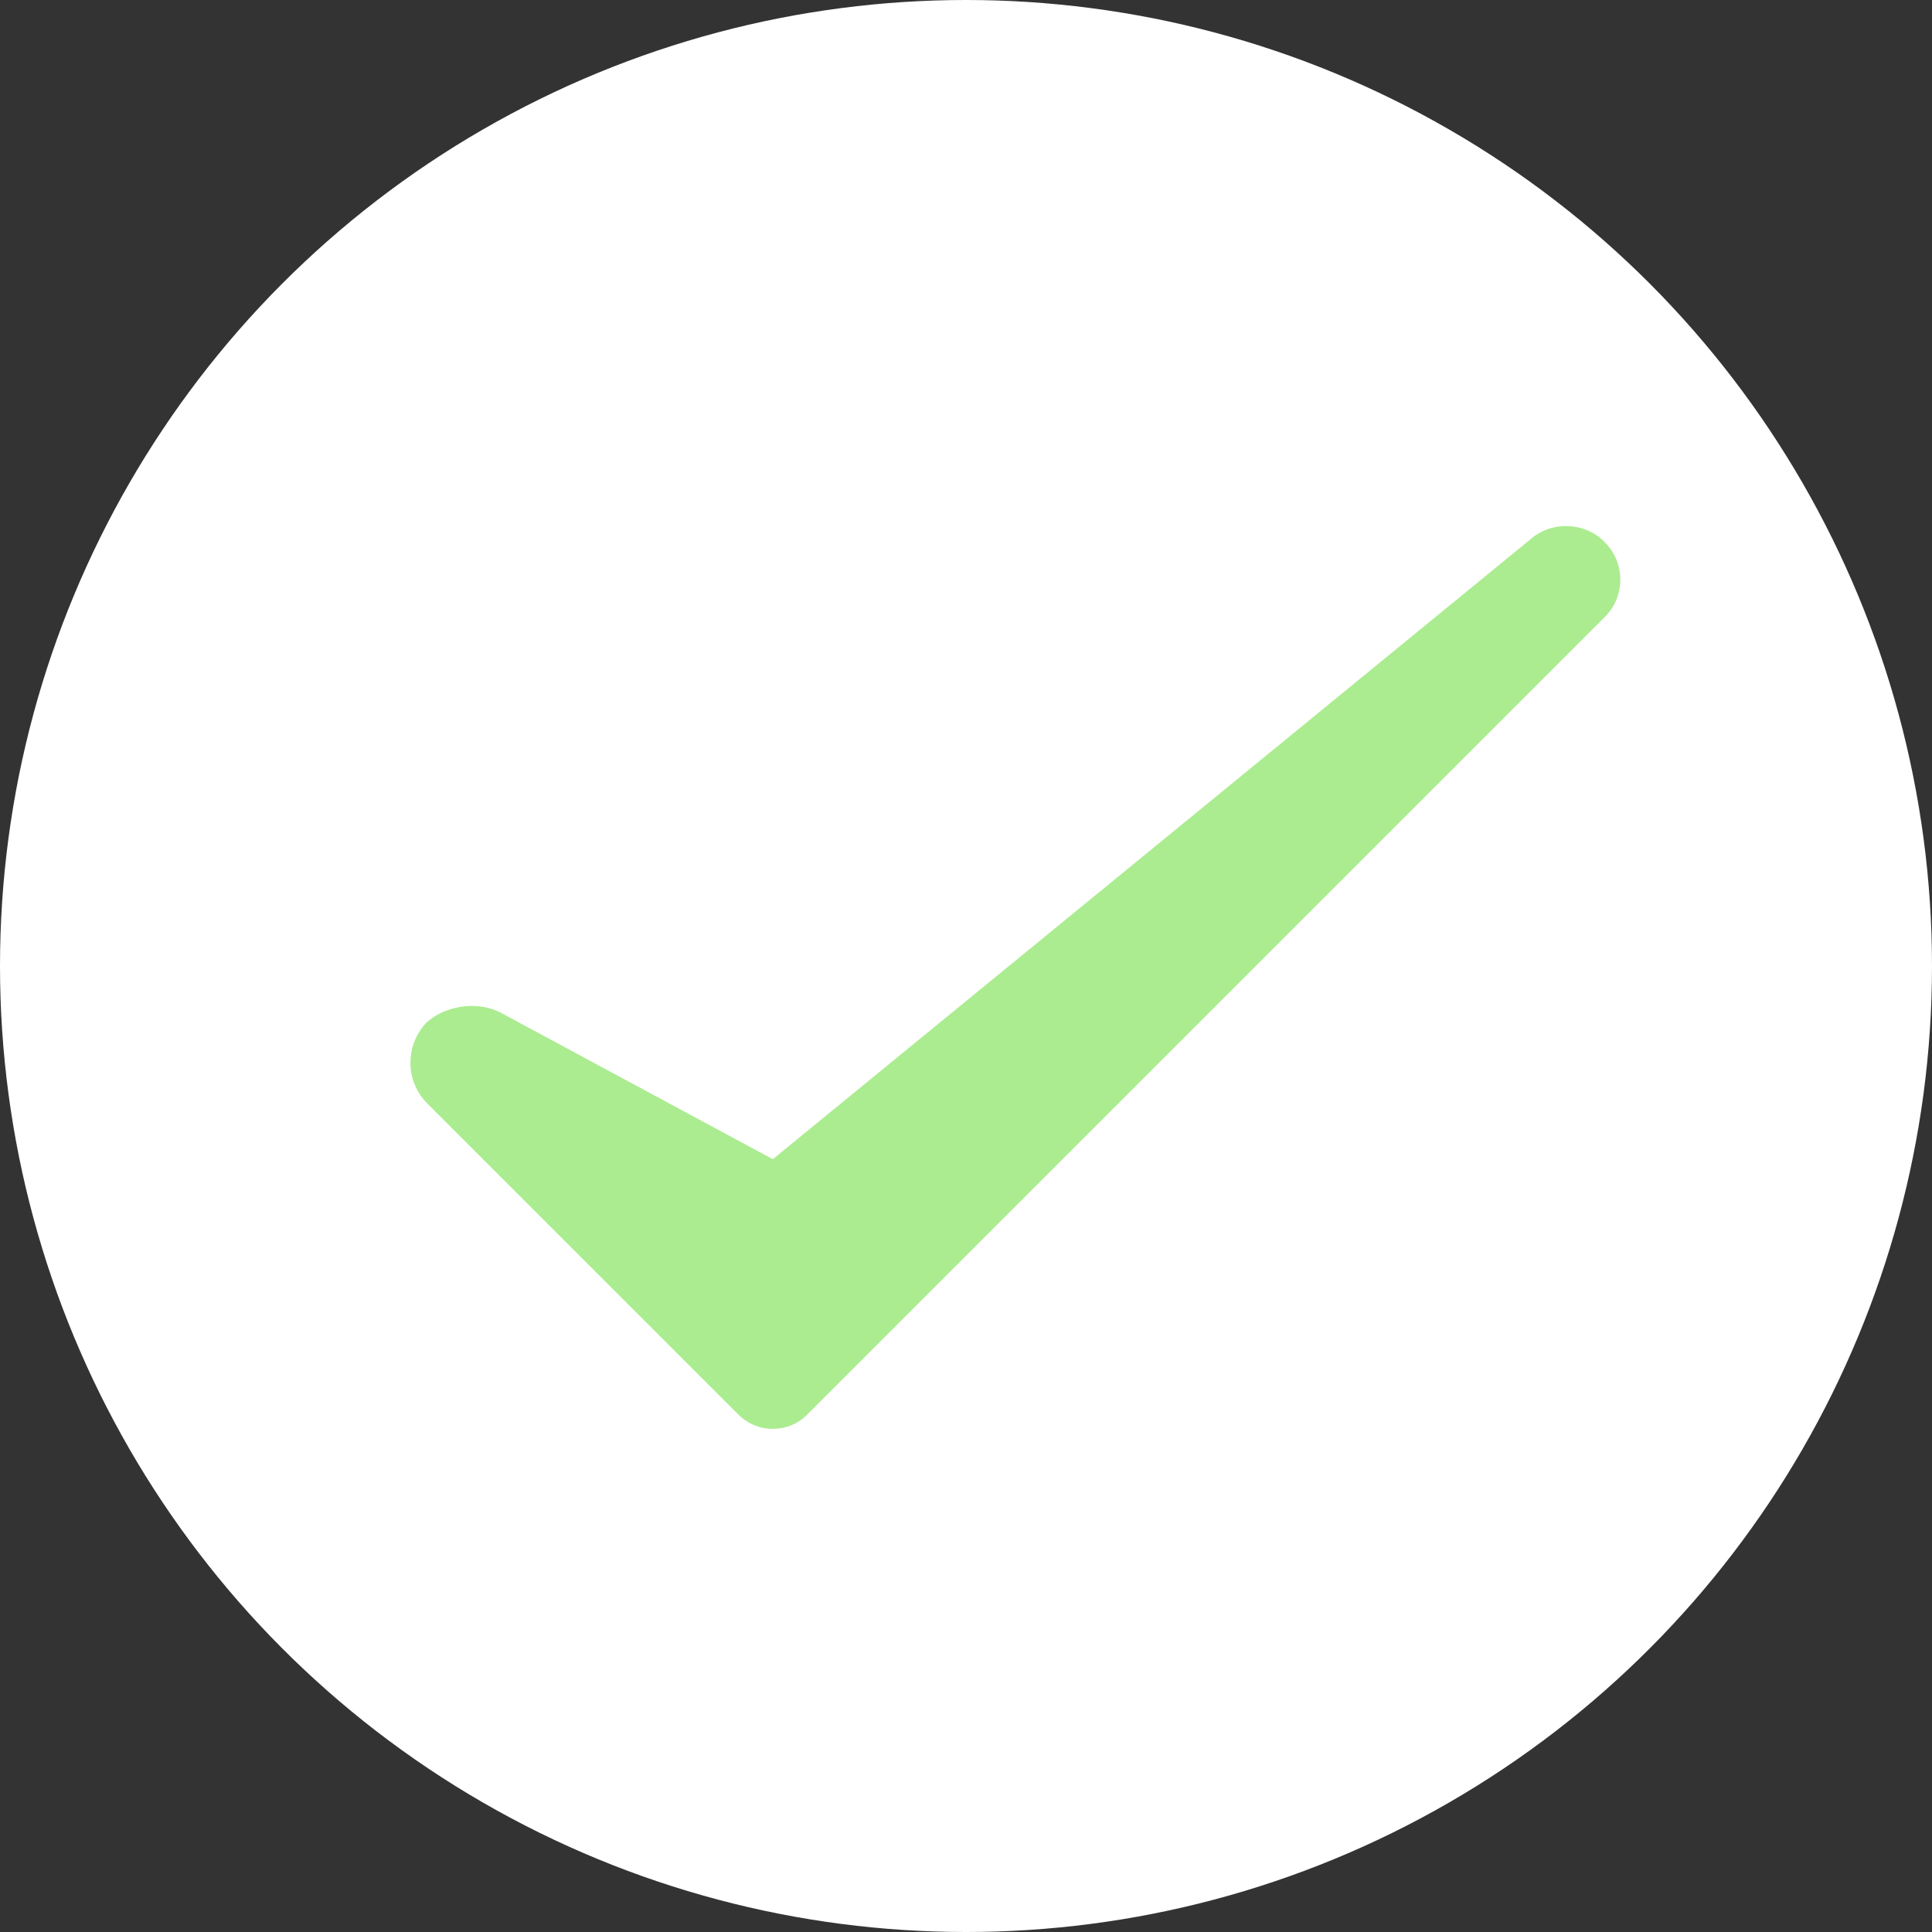 <?xml version="1.0" encoding="UTF-8"?>
<svg width="40px" height="40px" viewBox="0 0 40 40" version="1.1" xmlns="http://www.w3.org/2000/svg" xmlns:xlink="http://www.w3.org/1999/xlink">
    <rect x="0" y="0" width="40" height="40" fill="#333333" stroke="none"/>
    <!-- Generator: Sketch 43.1 (39012) - http://www.bohemiancoding.com/sketch -->
    <title>onboarding-success</title>
    <desc>Created with Sketch.</desc>
    <defs></defs>
    <g id="blue" stroke="none" stroke-width="1" fill="none" fill-rule="evenodd">
        <g id="Artboard" transform="translate(-140, -126)">
            <g id="onboarding-success" transform="translate(140, 126)">
                <circle id="Oval-5" fill="#FFFFFF" cx="20" cy="20" r="20"></circle>
                <path d="M8.794,21.206 C9.184,20.816 9.887,20.708 10.377,20.972 L16,24 L31.726,11.133 C32.154,10.783 32.818,10.818 33.206,11.206 L33.224,11.224 C33.652,11.652 33.656,12.344 33.227,12.773 L16.706,29.294 C16.316,29.684 15.676,29.676 15.29,29.29 L8.849,22.849 C8.38,22.38 8.379,21.621 8.855,21.145 L8.794,21.206 Z" id="Checkmark" fill="#ABEC90"></path>
            </g>
        </g>
    </g>
</svg>